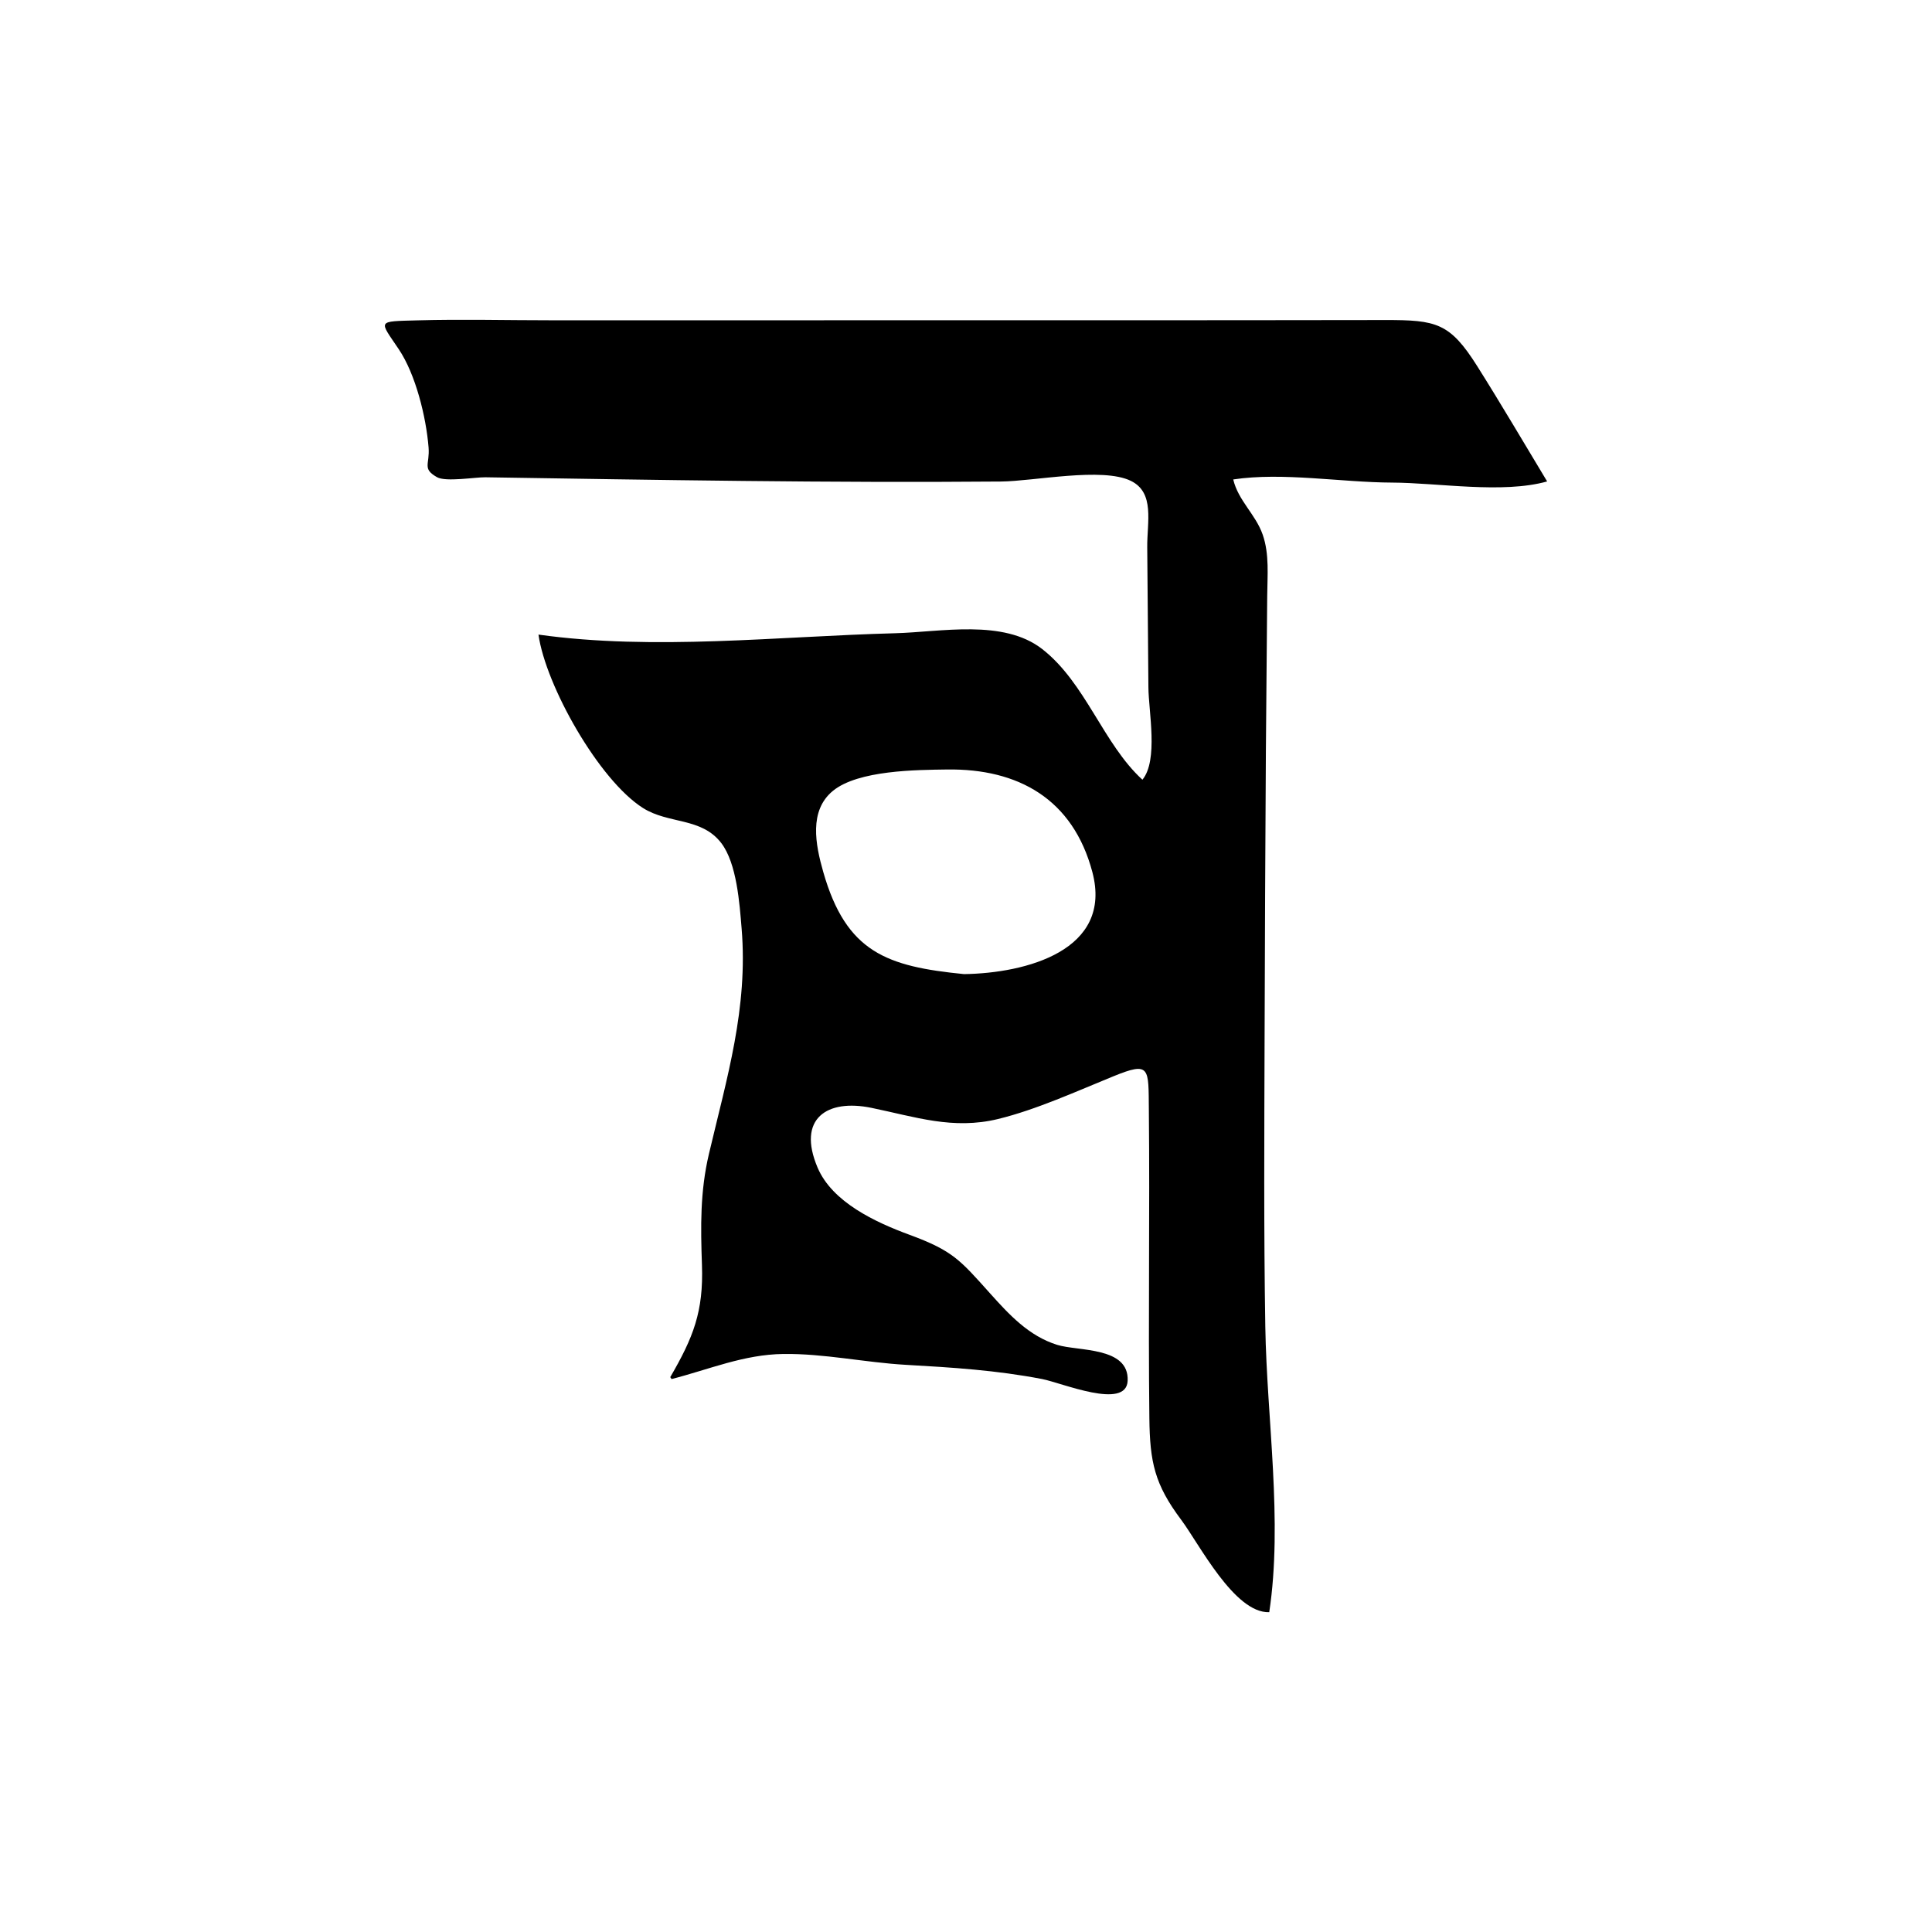 <?xml version="1.0" encoding="UTF-8"?>
<svg id="Calque_1" data-name="Calque 1" xmlns="http://www.w3.org/2000/svg" viewBox="0 0 1024 1024">
  <defs>
    <style>
      .cls-1 {
        stroke-width: 0px;
      }
    </style>
  </defs>
  <path class="cls-1" d="m355.24,729.93c12.16-20.95,17.68-34.67,16.81-59.48-.71-20.41-1-38.93,3.71-58.9,9.53-40.4,20.78-77.25,17.32-119.36-1.09-13.27-2.55-34.6-10.8-45.36-10.51-13.71-27.91-9.98-41.46-18.55-23.42-14.81-51.6-64.93-55.42-91.93,61.34,8.59,126.98.92,189-.72,24.27-.64,57.39-7.69,78.04,8.42,22.96,17.92,32.27,50.2,53.07,69.22,8.51-10.35,3.27-36.2,3.17-48.9-.19-24.79-.4-49.57-.62-74.36-.12-13.32,4.13-28.88-8.68-35.14-15.15-7.41-51.37.2-68.85.35-91.12.77-182.19-.85-273.29-2.25-5.29-.08-20.98,2.58-25.61-.05-8.07-4.58-3.74-6.68-4.48-15.81-1.31-16.2-6.84-38.67-15.79-52.01-10.39-15.49-11.98-14.7,9.97-15.31,23.79-.66,47.69-.02,71.49-.03,94.9-.02,189.8-.01,284.71-.02,52.22,0,104.43-.02,156.65-.11,27.1-.05,34.28,1.45,48.76,24.41,12.71,20.16,24.77,40.72,37.08,61.13-23.65,6.63-57.72.7-82.27.61-26.76-.1-57.95-5.62-84.11-1.66,2.66,11.23,11.83,18.44,15.6,29.2,3.65,10.43,2.48,21.79,2.41,32.63-.19,27.25-.51,54.51-.7,81.76-.35,50.91-.52,101.83-.69,152.74-.16,50.93-.45,101.87.38,152.79.8,48.71,9.35,103.05,2.09,151.26-18.5.62-37.15-36.25-46.68-48.98-14.1-18.82-16.59-30.55-16.86-53.93-.64-54.38.27-108.78-.27-163.17-.23-22.53.9-25.99-18.86-17.94-19.23,7.83-40.97,17.74-61.1,22.62-23.88,5.79-43.72-1.11-67.06-5.92-23.55-4.86-39.6,5.66-28.57,31.65,7.81,18.41,30.77,29.02,48.63,35.59,23.05,8.48,26.85,13.31,42.78,31.07,10.06,11.21,20.51,22.6,35.56,27.3,11.18,3.49,38.19.87,37.38,19.05-.7,15.62-34.88,1.09-45.35-.93-24.33-4.68-47.6-6.13-72.27-7.53-21.58-1.23-43.3-6.04-64.9-5.75-21,.28-39.27,8.18-59.21,13.3-.23-.34-.47-.68-.7-1.03Zm155.72-213.63c32.67-.48,79.09-12.43,68-54.14-10.29-38.7-39.31-54.83-77.01-54.31-15.95.22-47.12.33-60.51,11.34-12.8,10.52-9.22,28.52-5.11,42.92,12.2,42.78,33.83,50.13,74.63,54.19Z"/>
</svg>